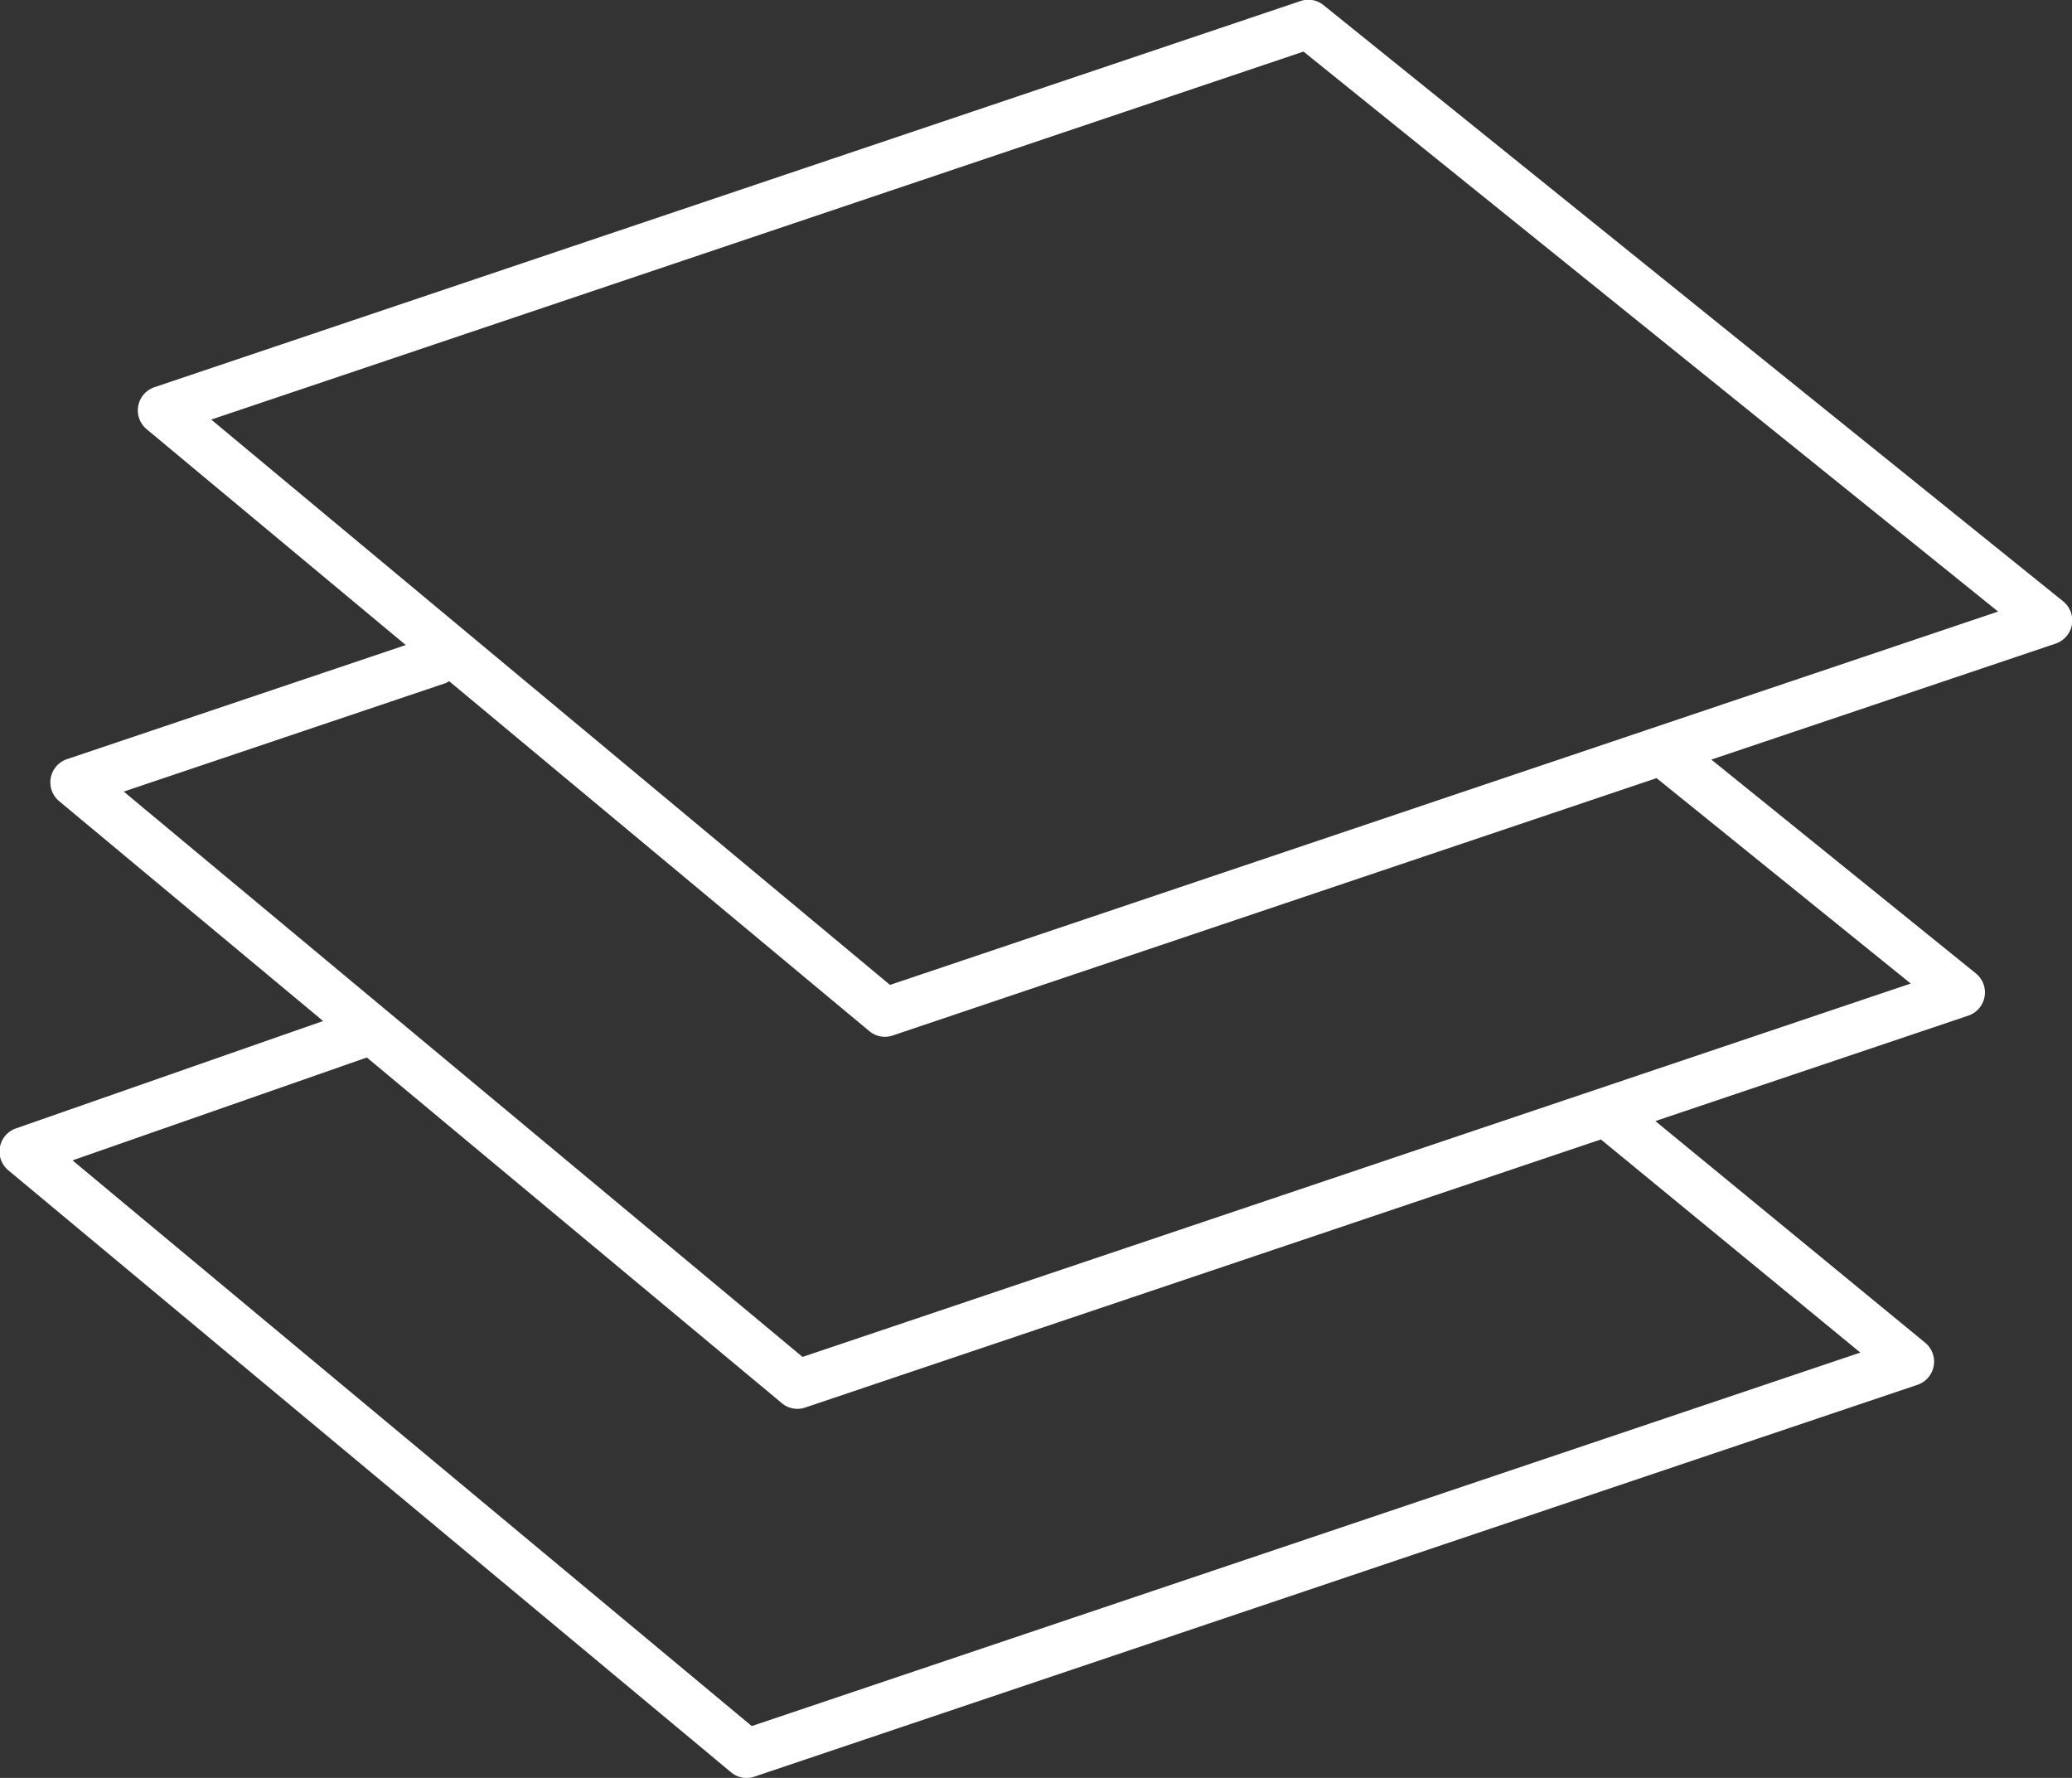 <svg xmlns="http://www.w3.org/2000/svg" width="88.219" height="75.688" viewBox="0 0 88.219 75.688">
  <rect x="0" y="0" width="88.219" height="75.688" fill="#333333" stroke="none"/>
  <defs>
    <style>
      .cls-1 {
        fill: #fff;
        fill-rule: evenodd;
      }
    </style>
  </defs>
  <path id="Shape_385.svg" data-name="Shape 385.svg" class="cls-1" d="M884.38,774.886l-31.5-25.388a1.03,1.03,0,0,0-.974-0.174l-48.8,16.441a1.042,1.042,0,0,0-.332,1.787l11.033,9.189L799.381,781.6a1.042,1.042,0,0,0-.332,1.787l11.239,9.36-13.082,4.573a1.041,1.041,0,0,0-.32,1.783l30.773,25.629a1.028,1.028,0,0,0,.988.185l49.525-16.683a1.043,1.043,0,0,0,.326-1.792l-11.486-9.436,13.323-4.488a1.043,1.043,0,0,0,.32-1.8l-11.26-9.1,14.666-4.94A1.043,1.043,0,0,0,884.38,774.886Zm-8.642,31.976-47.2,15.9L799.619,798.68l12.531-4.38,17.672,14.718a1.028,1.028,0,0,0,.988.185l33.883-11.414Zm2.146-15.71L830.7,807.047,801.8,782.98l13.712-4.62a1.031,1.031,0,0,0,.141-0.081l17.893,14.9a1.026,1.026,0,0,0,.988.186l32.529-10.958Zm-43.459.058-28.9-24.067,46.505-15.666,29.574,23.839Z" transform="translate(-796.531 -749.281)"/>
</svg>
